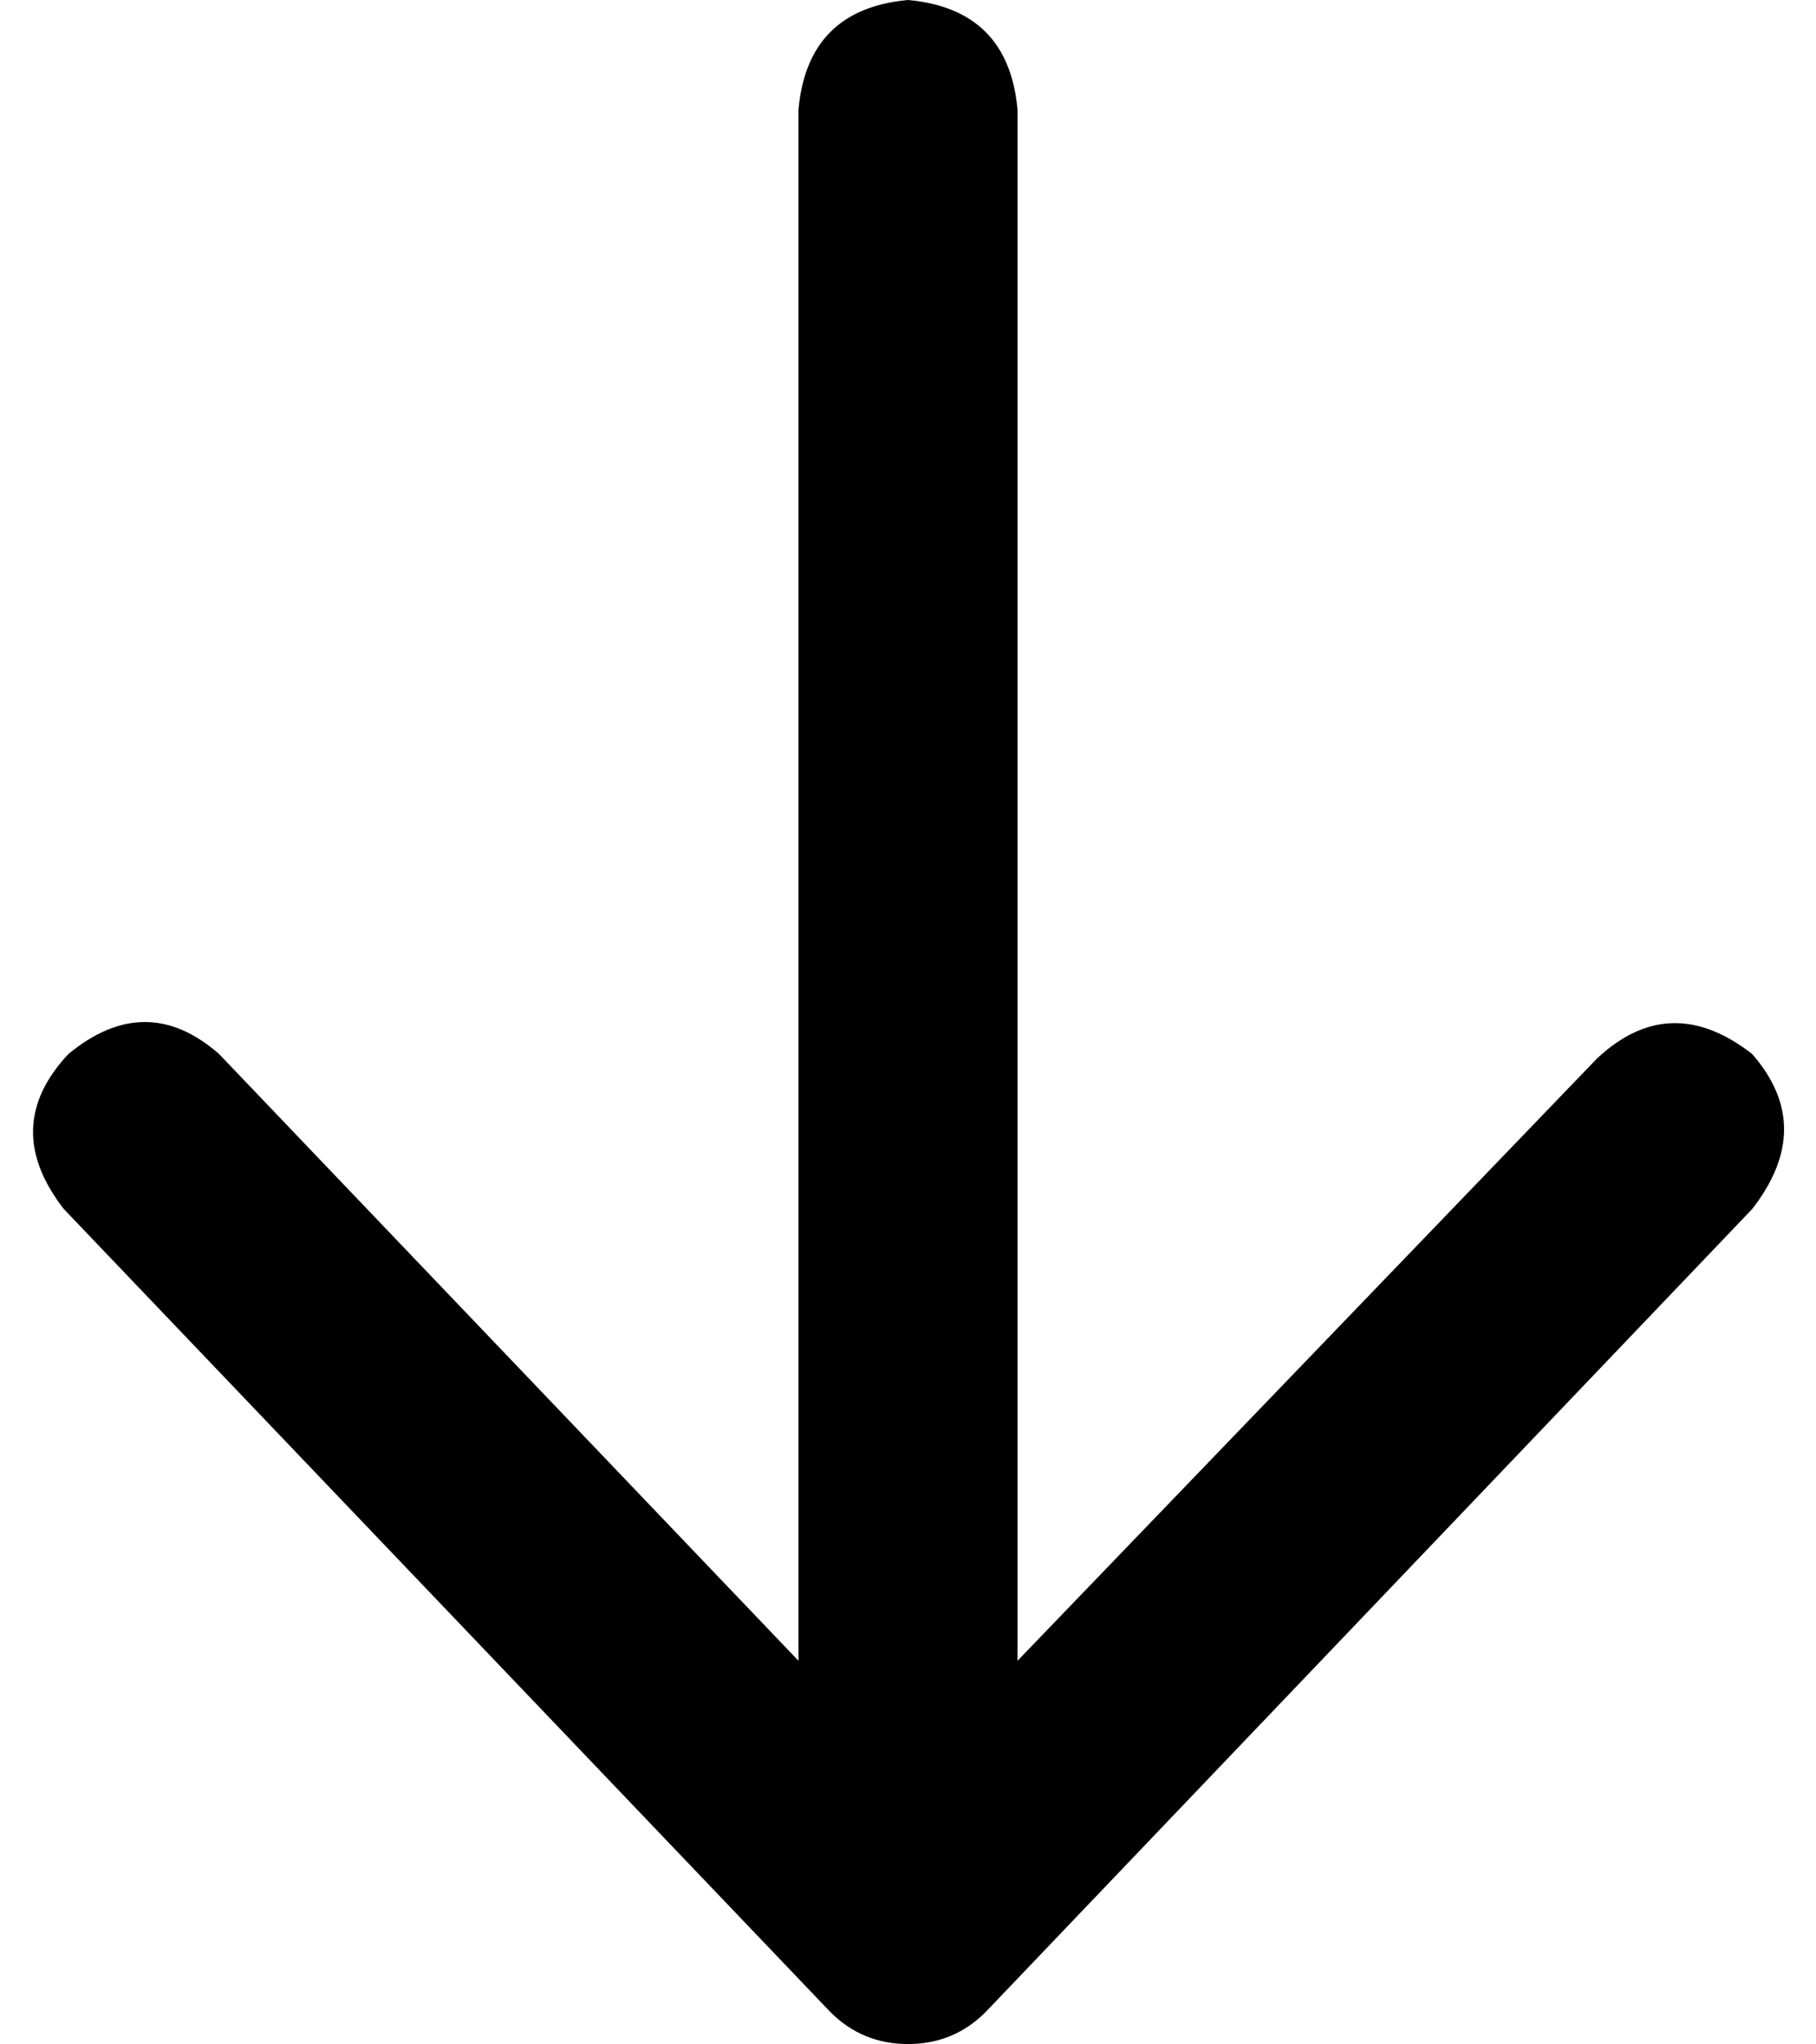 <svg xmlns="http://www.w3.org/2000/svg" viewBox="0 0 398 448">
  <path d="M 182 441 Q 189 448 199 448 Q 209 448 216 441 L 384 265 L 384 265 Q 398 247 384 231 Q 366 217 350 232 L 223 364 L 223 364 L 223 24 L 223 24 Q 221 2 199 0 Q 177 2 175 24 L 175 364 L 175 364 L 48 231 L 48 231 Q 32 217 15 231 Q 0 247 14 265 L 182 441 L 182 441 Z" />
</svg>
